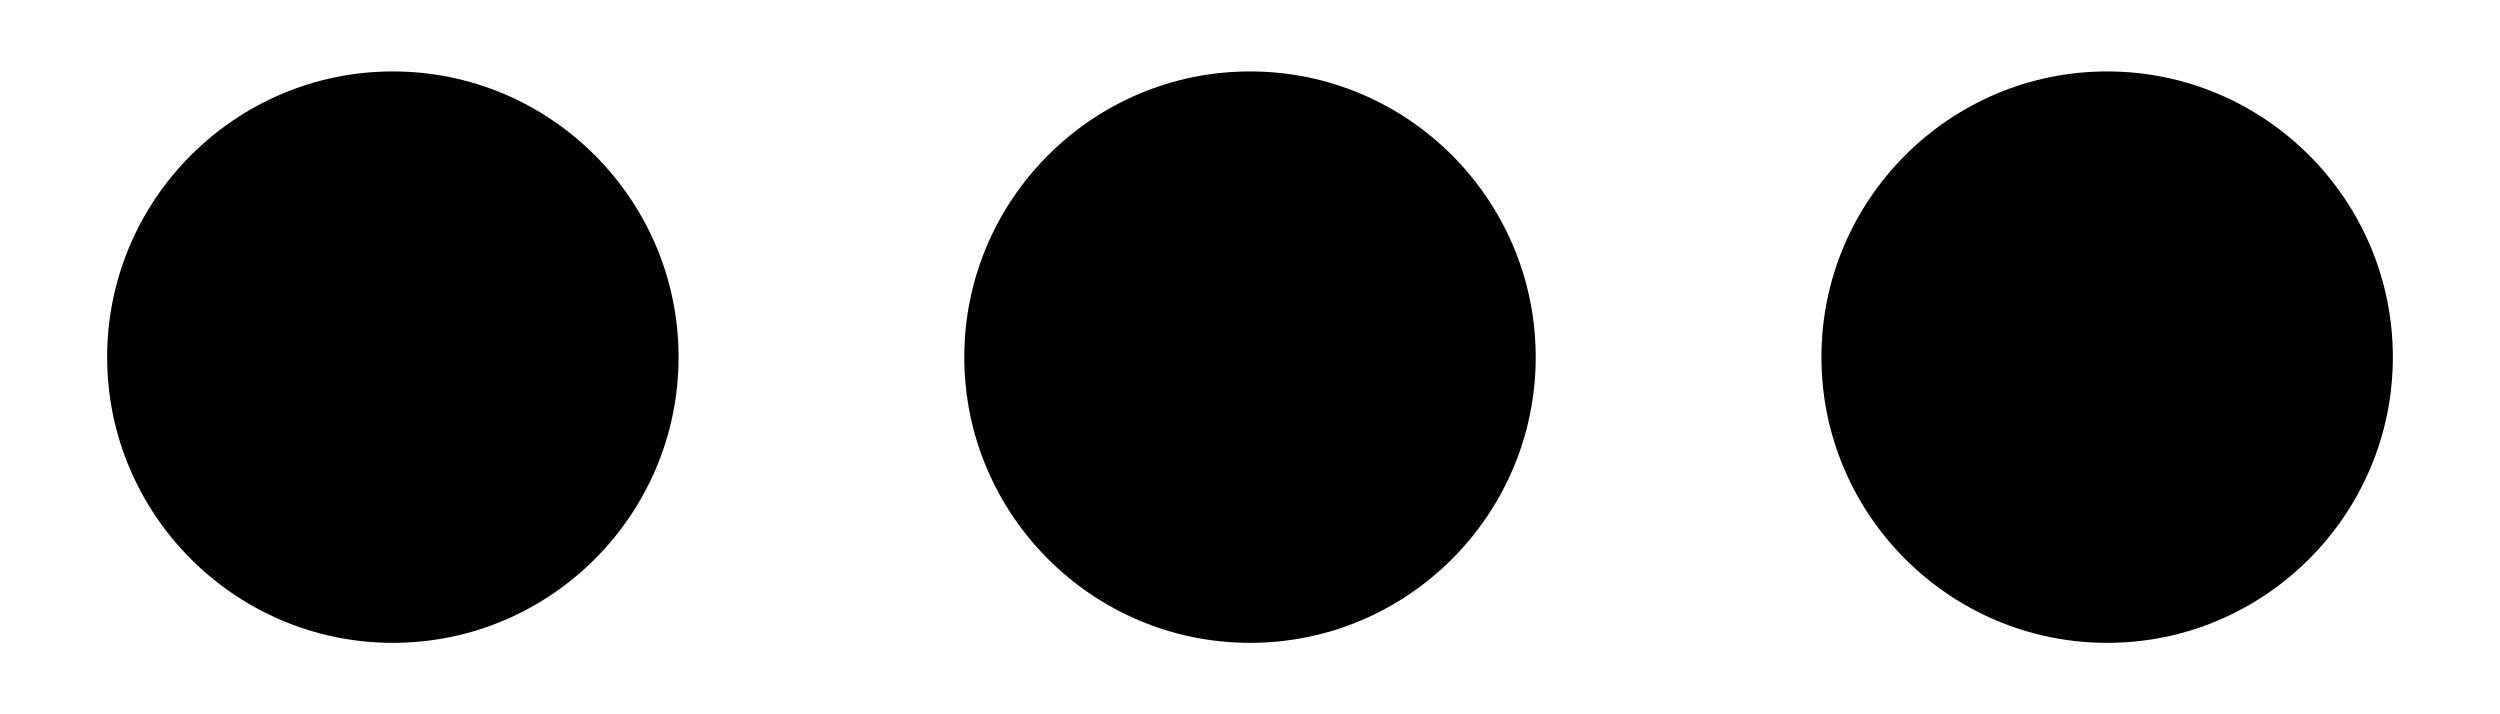 <svg width="14" height="4" viewBox="0 0 14 4" fill="none" xmlns="http://www.w3.org/2000/svg">
<path d="M11.8 0.4C12.682 0.4 13.4 1.118 13.4 2C13.4 2.882 12.682 3.6 11.8 3.6C10.918 3.6 10.2 2.882 10.2 2C10.2 1.118 10.918 0.4 11.8 0.4ZM7 0.4C7.883 0.4 8.6 1.118 8.6 2C8.6 2.882 7.883 3.6 7 3.6C6.118 3.6 5.4 2.882 5.4 2C5.4 1.118 6.118 0.4 7 0.4ZM2.2 0.4C3.083 0.4 3.8 1.118 3.8 2C3.8 2.882 3.083 3.6 2.2 3.6C1.318 3.6 0.6 2.882 0.6 2C0.6 1.118 1.318 0.4 2.2 0.4Z" fill="currentColor"/>
</svg>
